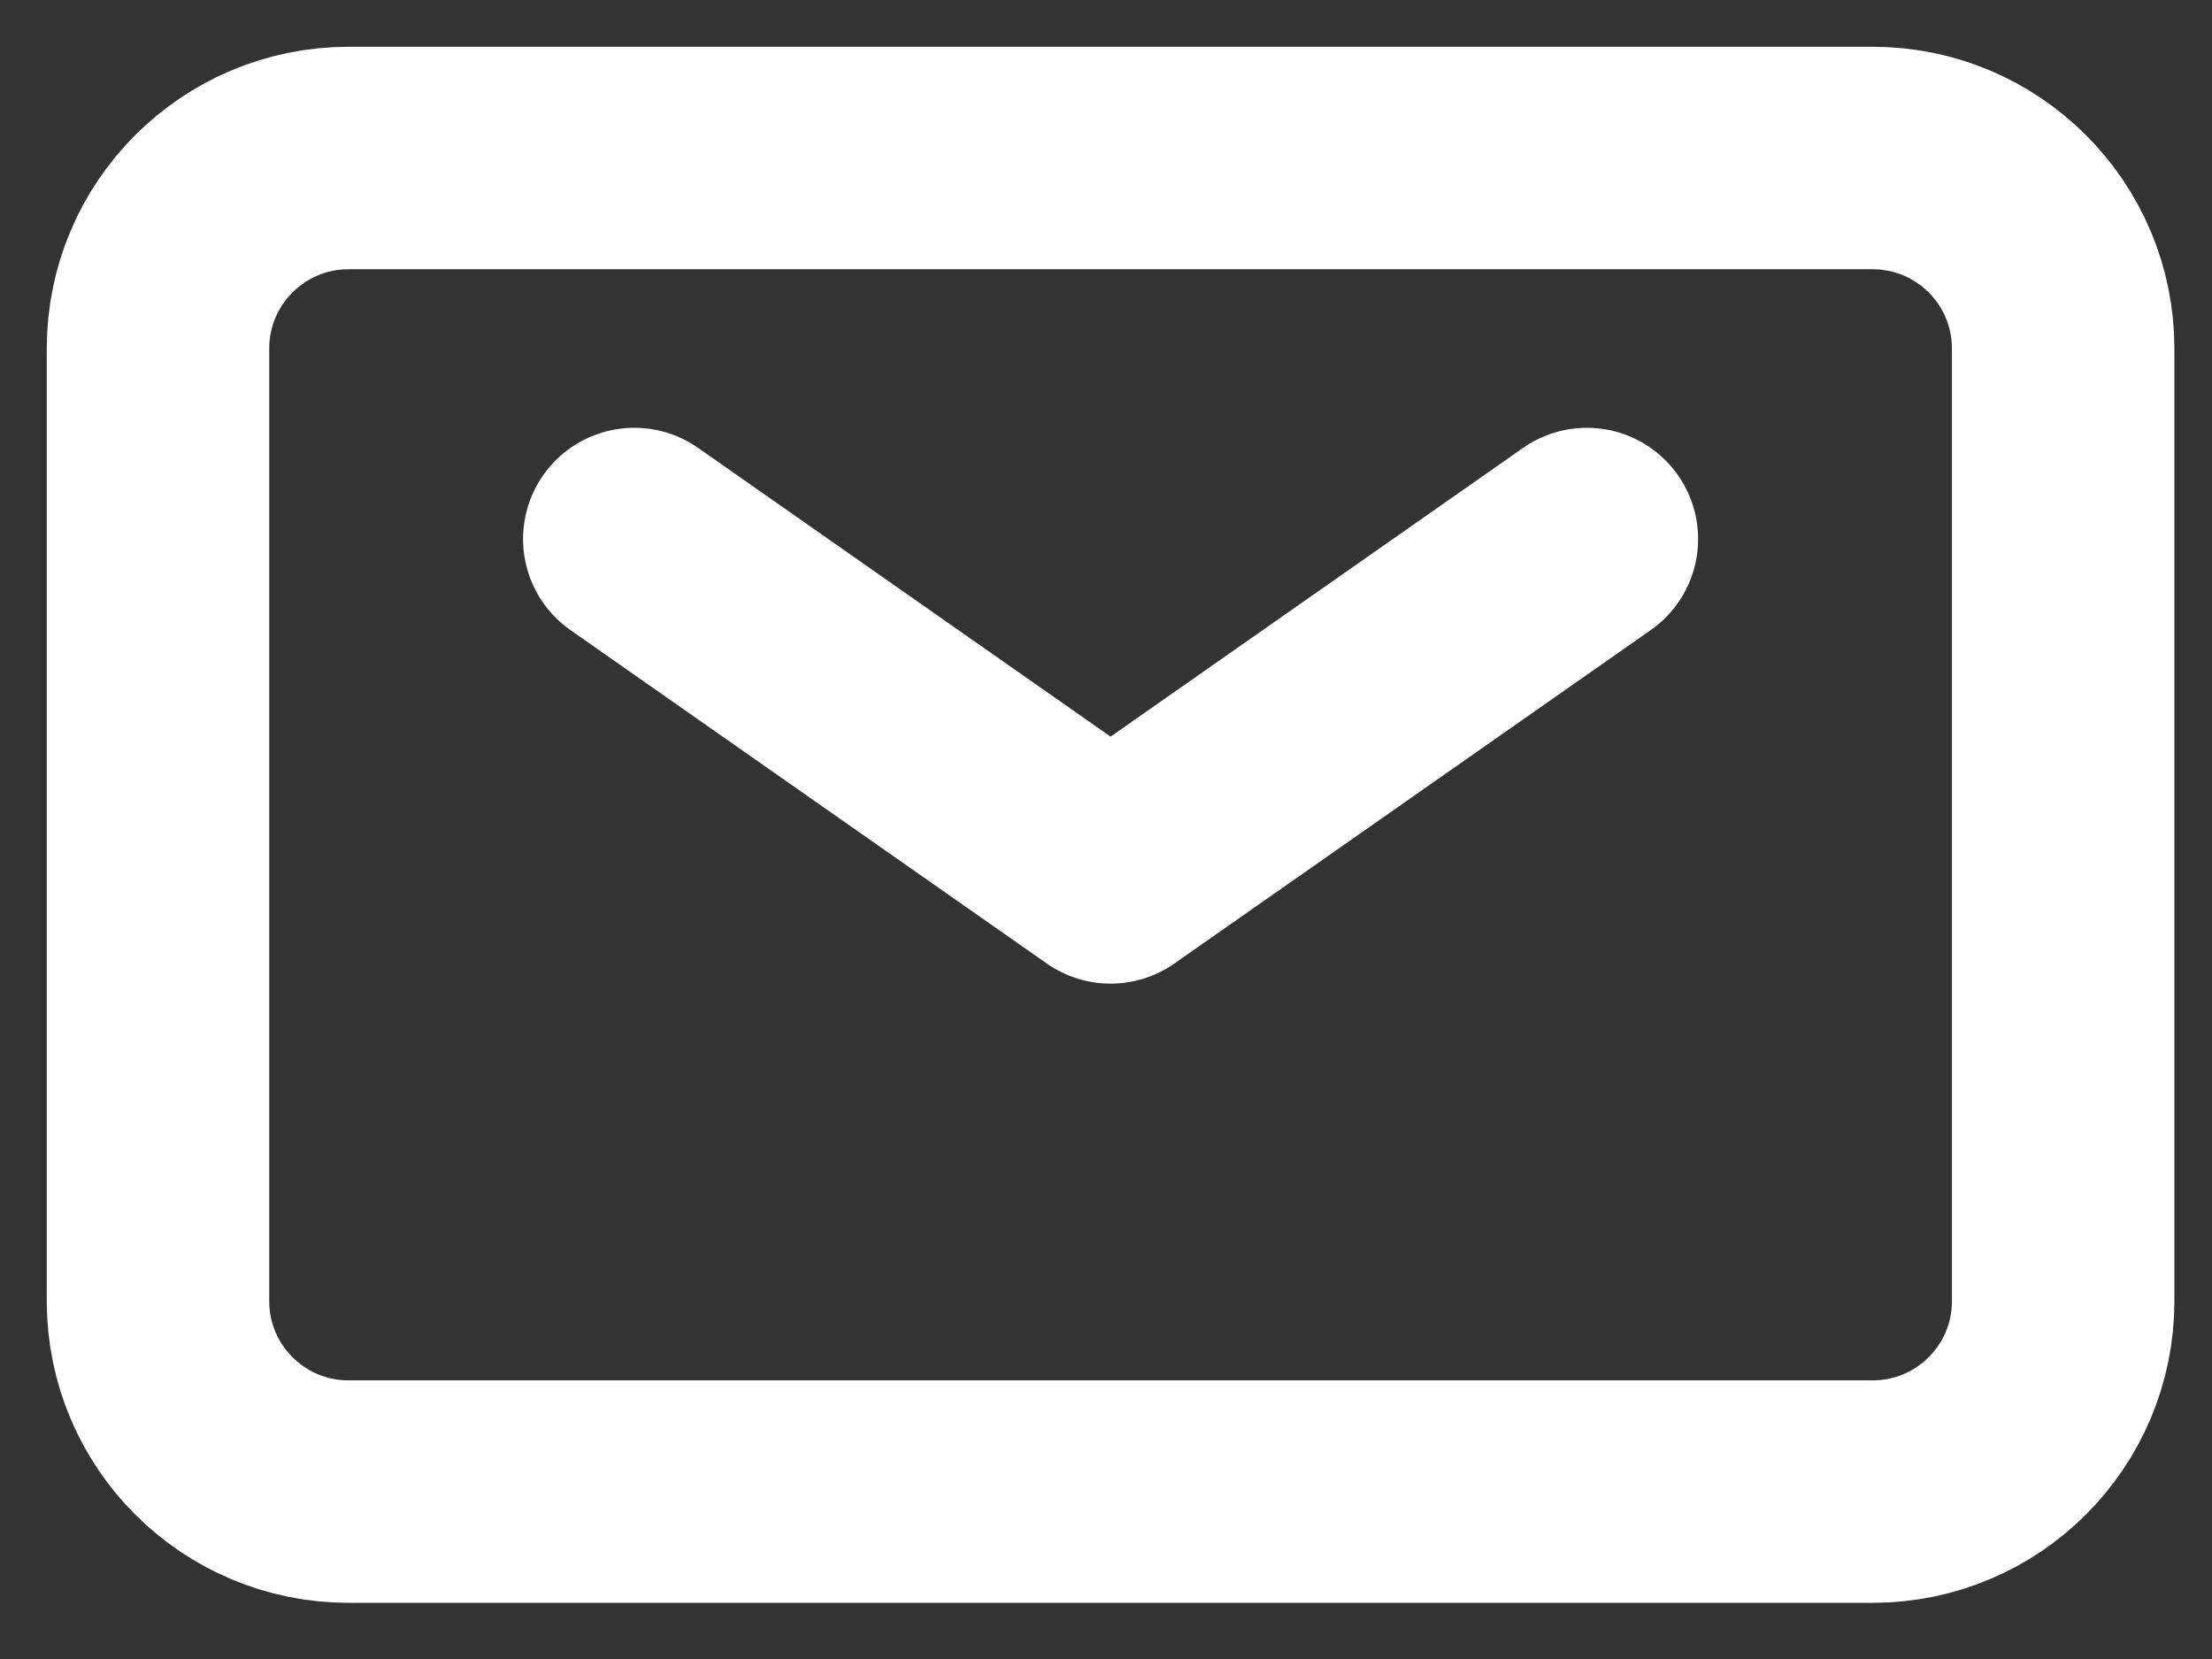 <svg width="28" height="21" viewBox="0 0 28 21" fill="none" xmlns="http://www.w3.org/2000/svg">
<rect x="0" y="0" width="28" height="21" fill="#333333" stroke="none"/>
<path d="M8.029 6.823L14.058 11.043L20.087 6.823" stroke="white" stroke-width="2.816" stroke-linecap="round" stroke-linejoin="round"/>
<path d="M2 16.47V4.412C2 3.08 3.08 2 4.412 2H23.704C25.036 2 26.116 3.08 26.116 4.412V16.47C26.116 17.802 25.036 18.881 23.704 18.881H4.412C3.08 18.881 2 17.802 2 16.47Z" stroke="white" stroke-width="2.816"/>
</svg>
